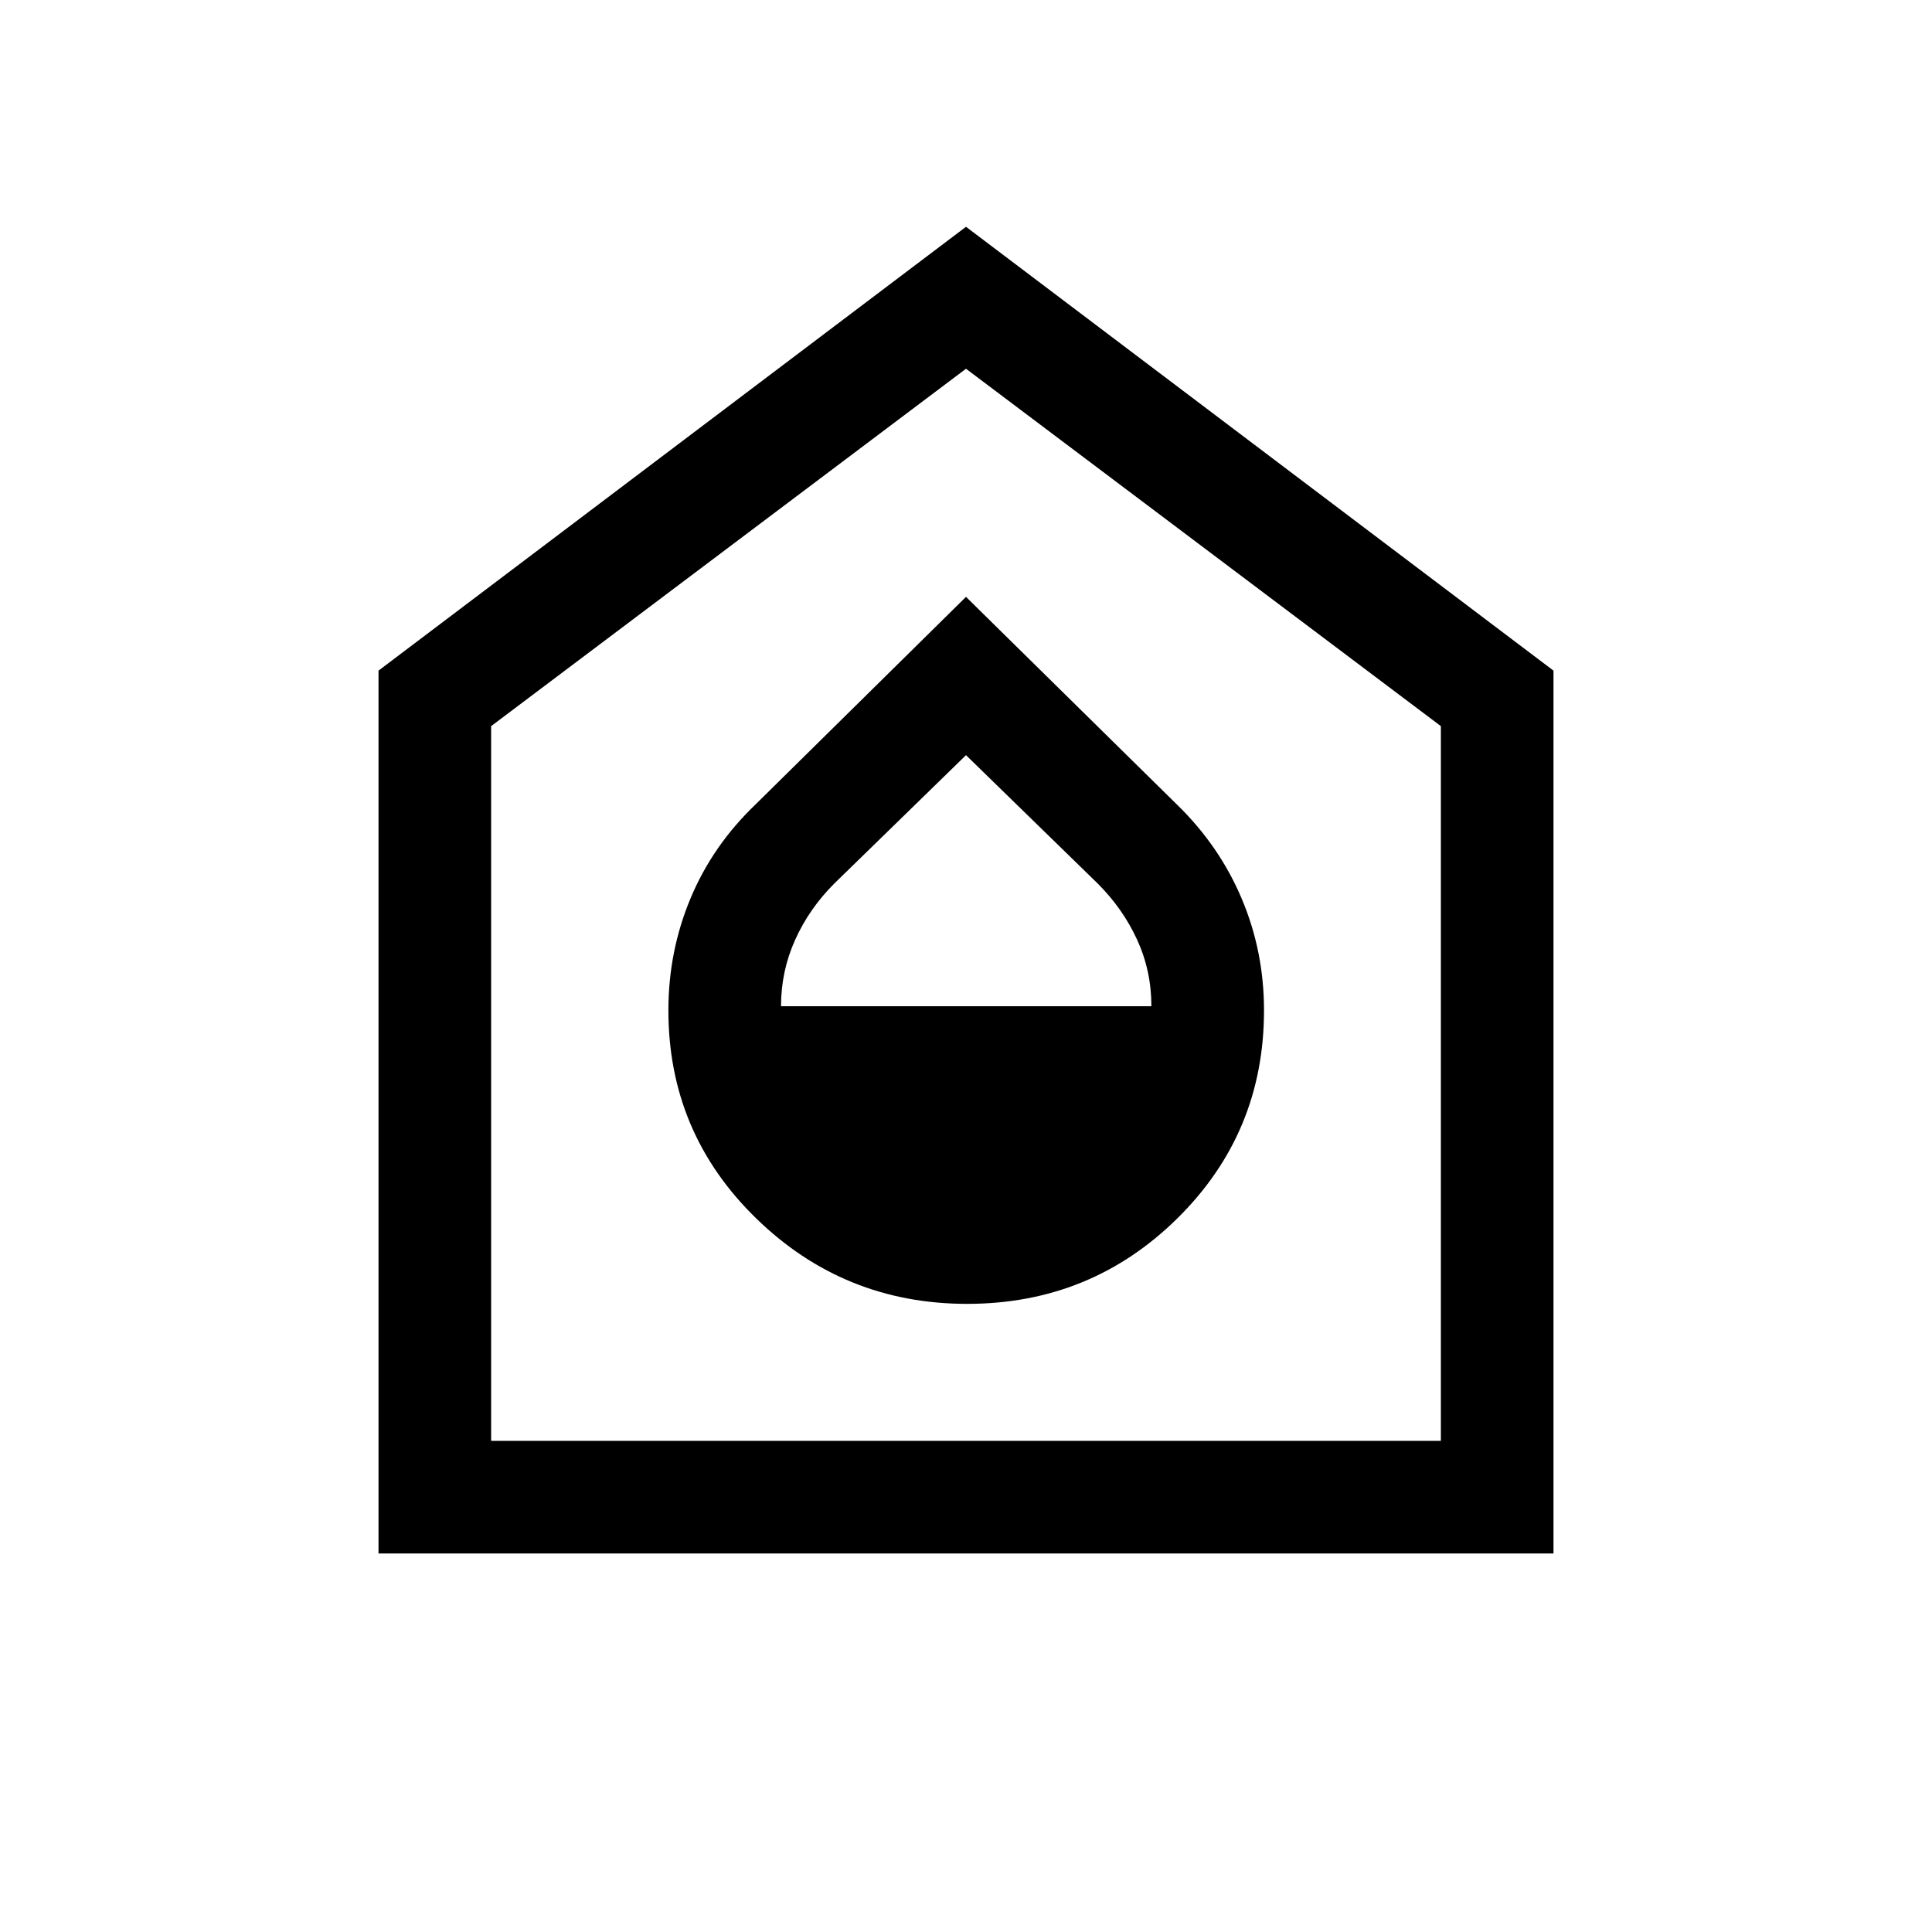 <svg xmlns="http://www.w3.org/2000/svg" height="24" viewBox="0 -960 960 960" width="24"><path d="M480.56-312.12q61.4 0 104.46-42.48 43.06-42.48 43.06-103.33 0-29.3-11.06-55.48-11.05-26.19-32.06-46.67L480-663.42 375.39-560.25q-21.35 20.43-32.31 46.73-10.96 26.29-10.96 55.59 0 60.85 43.61 103.33 43.62 42.48 104.83 42.48ZM388.08-460q0-17.42 7.02-33 7.01-15.58 19.51-28.03L480-584.77l65.39 63.74q12.5 12.45 19.61 27.91 7.12 15.47 7.12 33.12H388.08Zm-200 271.92v-438.69L480-847.31l291.92 220.54v438.69H188.08Zm55.96-55.96h471.92v-355.15L480-776.77 244.04-599.19v355.15ZM480-510.5Z"/></svg>